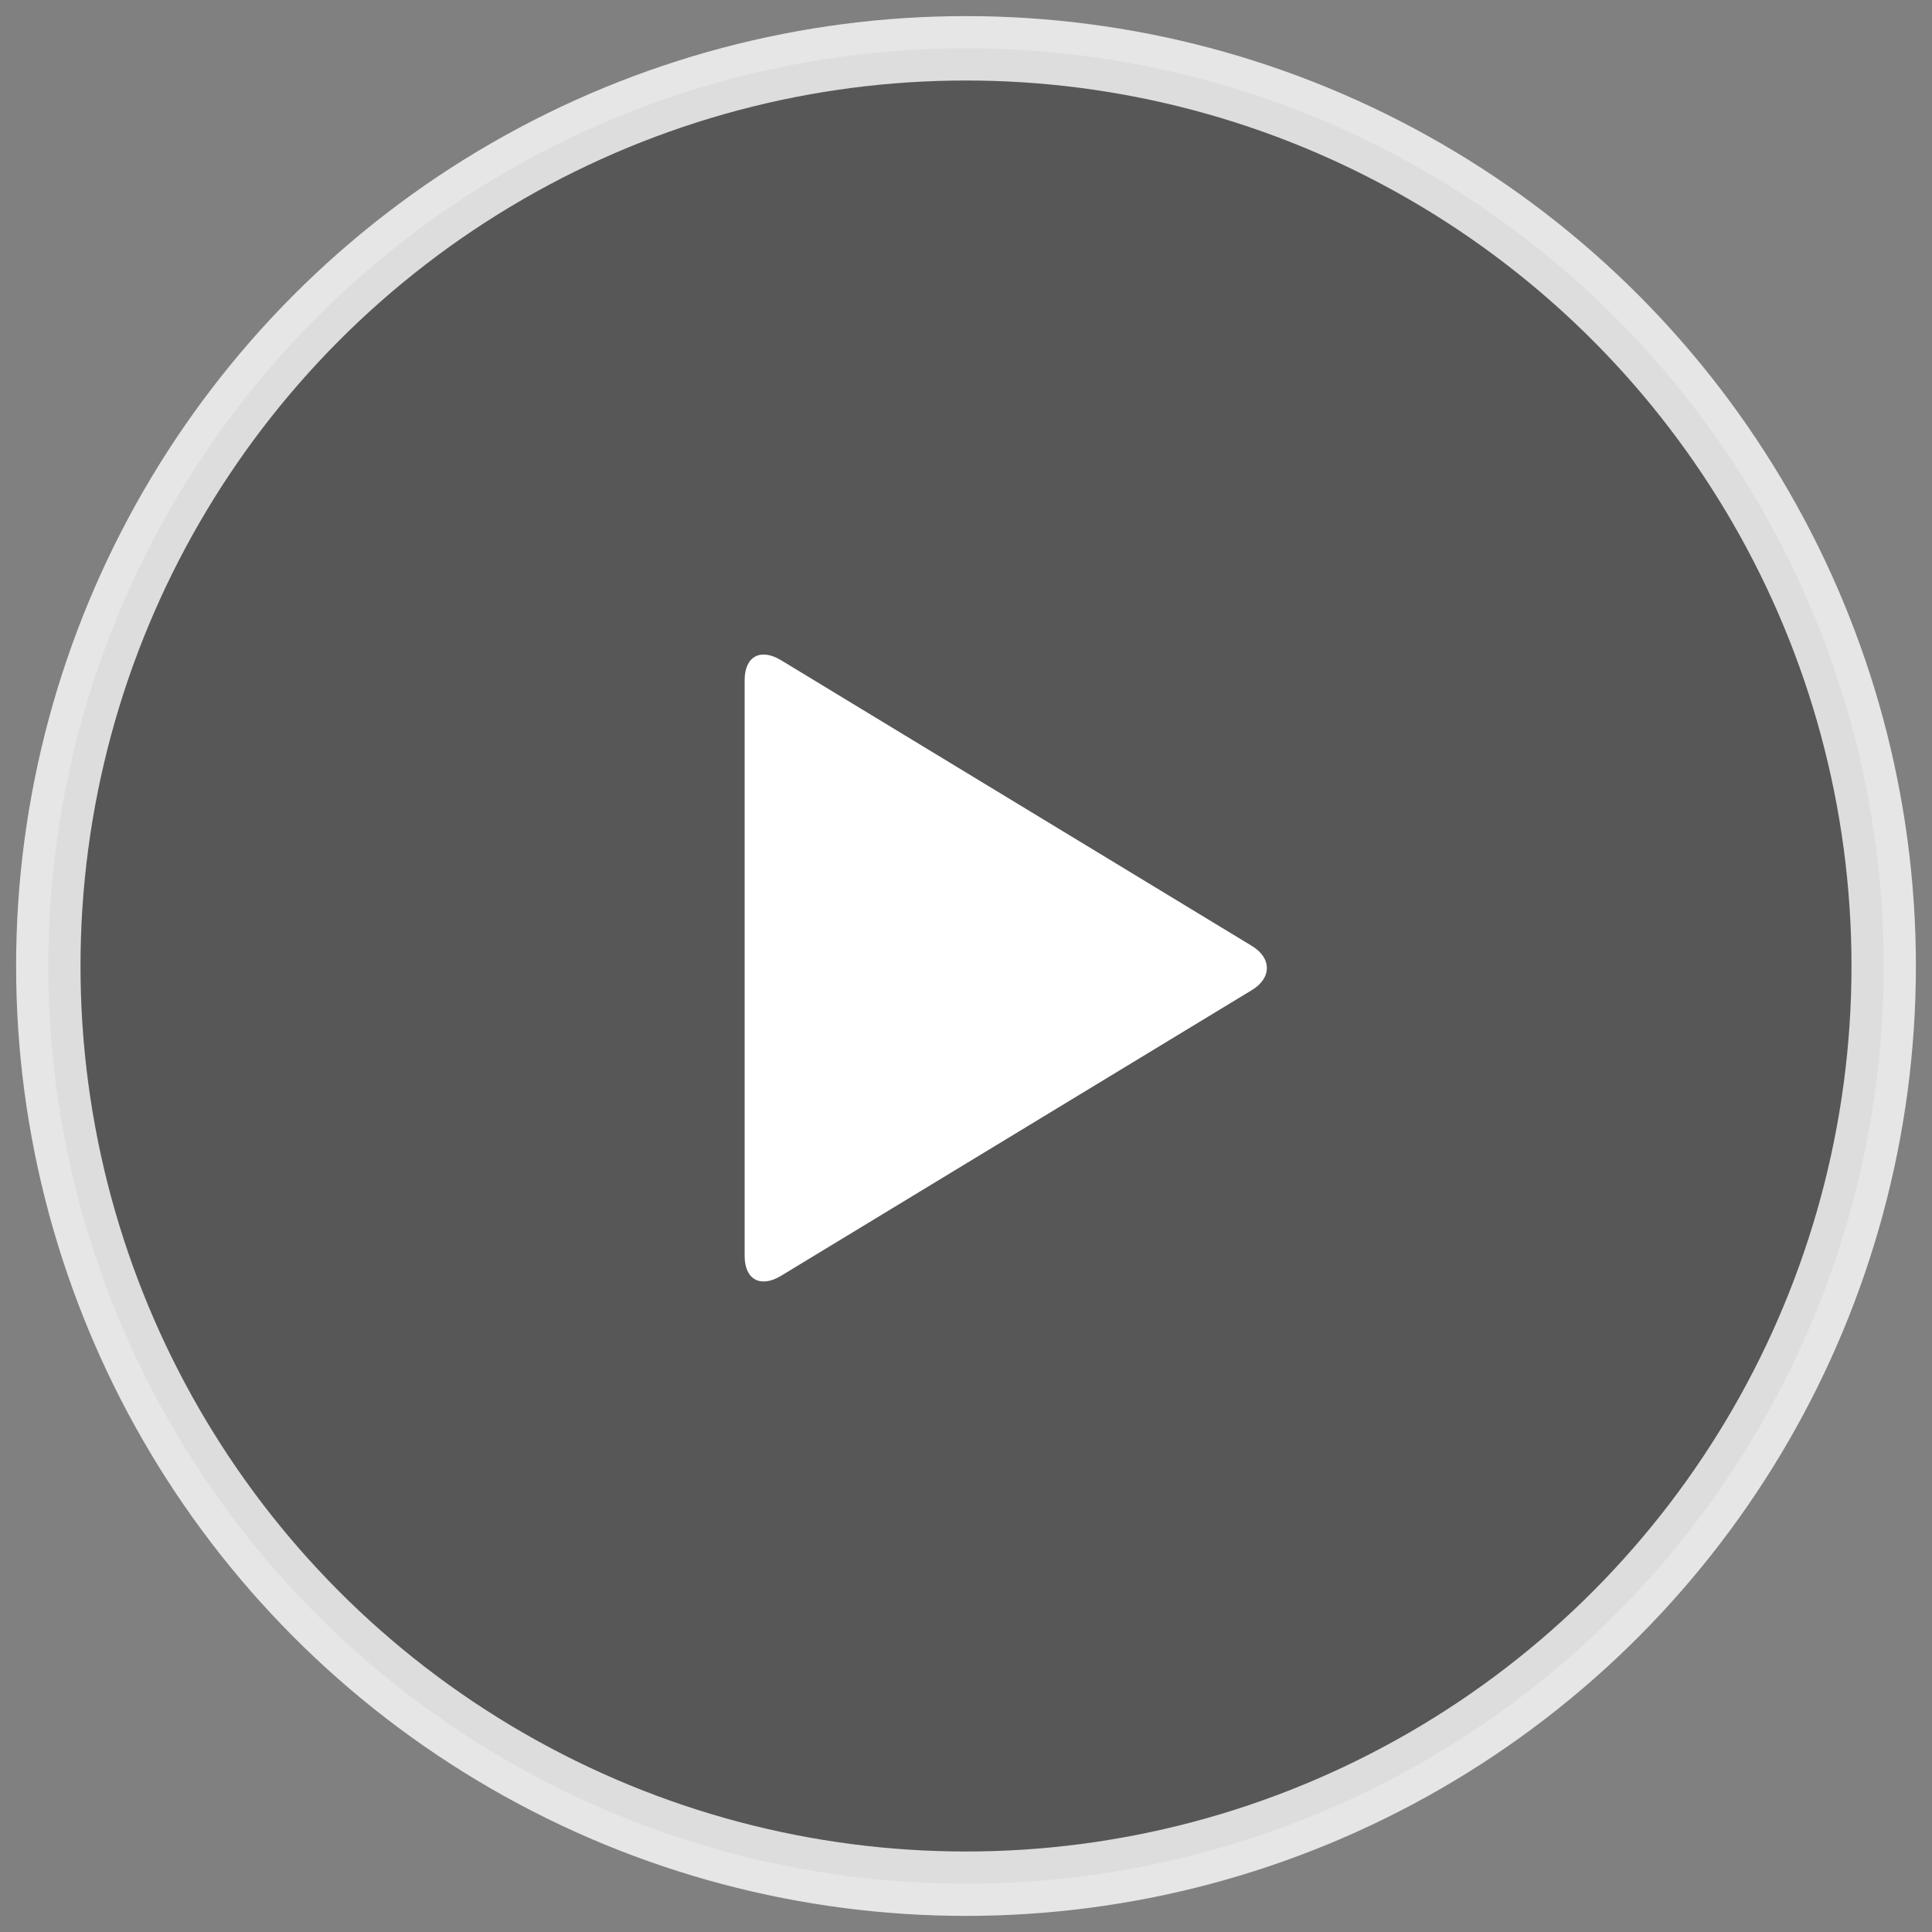<svg id="Ebene_1" xmlns="http://www.w3.org/2000/svg" viewBox="0 0 48 48">
  <rect x="0" y="0" width="48" height="48" fill="#808080" stroke="none"/>
  <g transform="translate(2 2)" fill-rule="evenodd" clip-rule="evenodd">
    <circle fill="currentColor" id="Oval-1" cx="22" cy="22" r="22.8" fill-opacity=".32" stroke="#fff" stroke-width="1.6" stroke-opacity=".8"/>
    <path id="Fill-1" d="M17.4 29.7c-.5.3-.9.1-.9-.5V14.9c0-.6.4-.8.9-.5l11.7 7.1c.5.3.5.8 0 1.1l-11.7 7.1z" fill="#fff"/>
  </g>
</svg>

